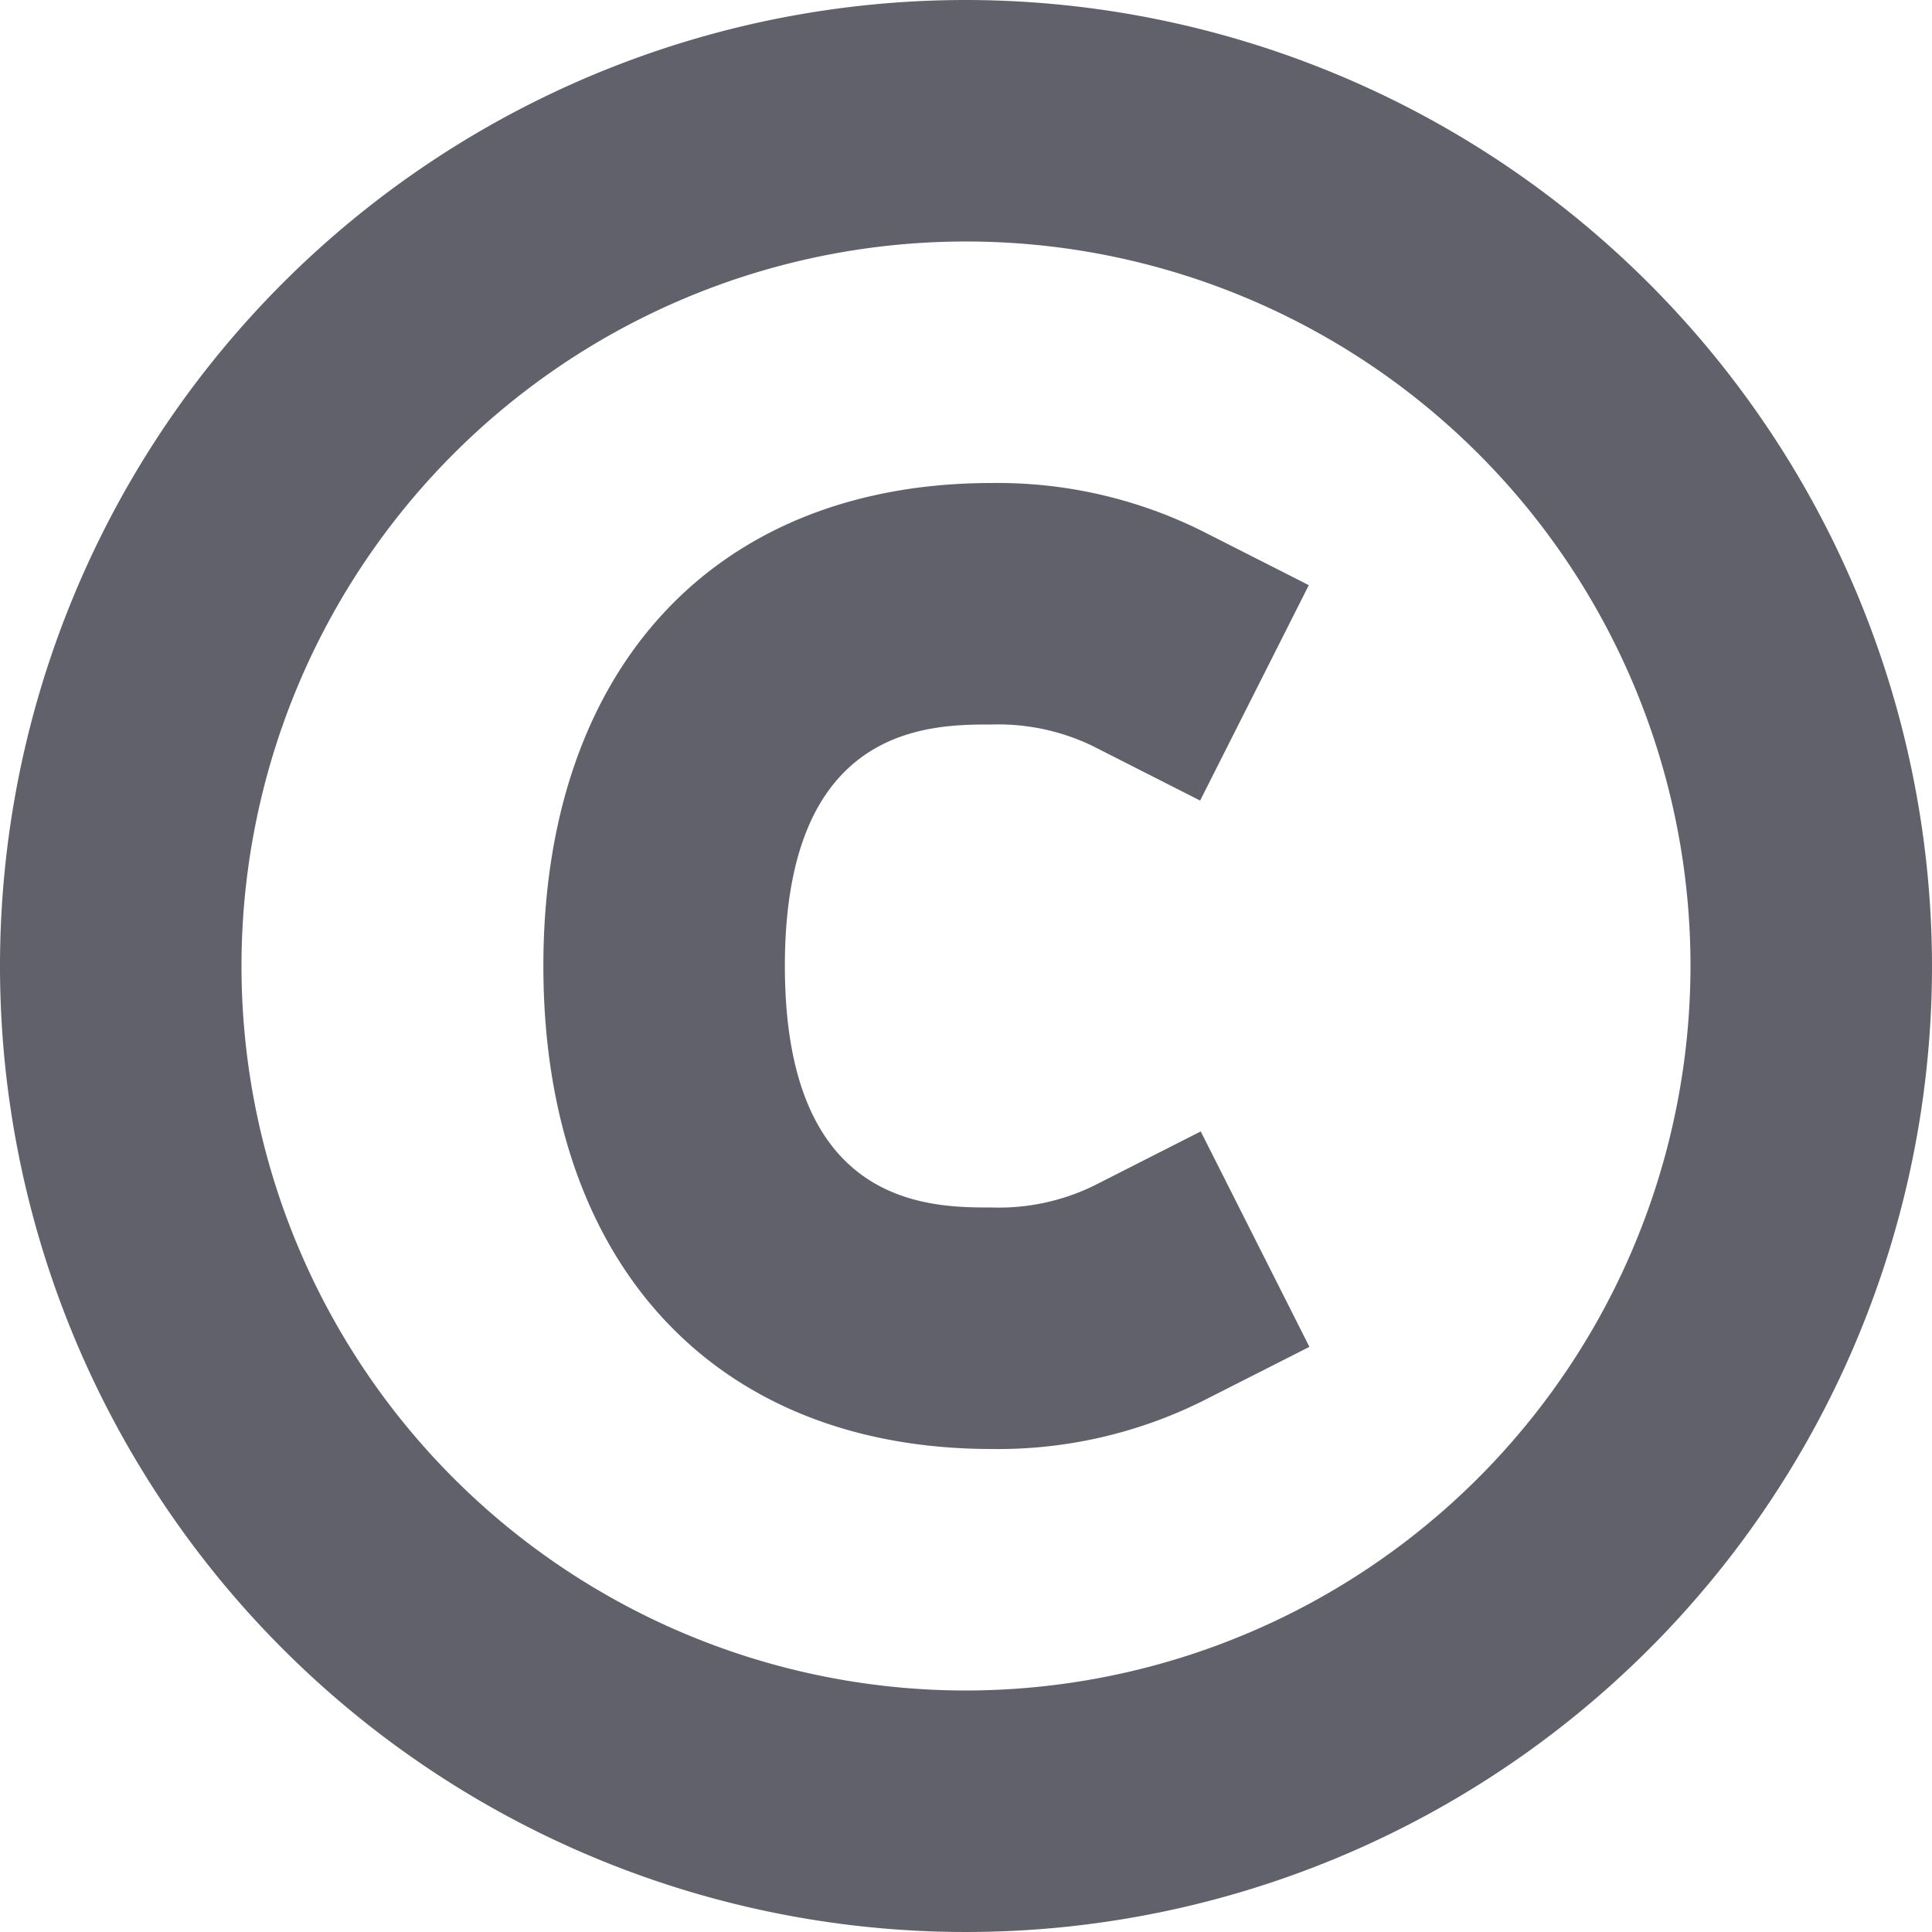 <svg xmlns="http://www.w3.org/2000/svg" height="16" width="16" viewBox="0 0 16 16"><title>copyright</title><g fill="#61616b" class="nc-icon-wrapper"><path d="M8,0a8,8,0,1,0,8,8A8.009,8.009,0,0,0,8,0ZM8,14a6,6,0,1,1,6-6A6.006,6.006,0,0,1,8,14Z" fill="#61616b"></path><path d="M8.214,6a1.8,1.8,0,0,1,.833.177l.892.453.9-1.784-.891-.452A3.806,3.806,0,0,0,8.214,4C5.923,4,4.5,5.532,4.5,8s1.423,4,3.714,4a3.806,3.806,0,0,0,1.739-.394l.891-.452-.9-1.784-.892.453A1.8,1.8,0,0,1,8.214,10C7.7,10,6.5,10,6.5,8S7.7,6,8.214,6Z" fill="#61616b" data-color="color-2"></path></g></svg>